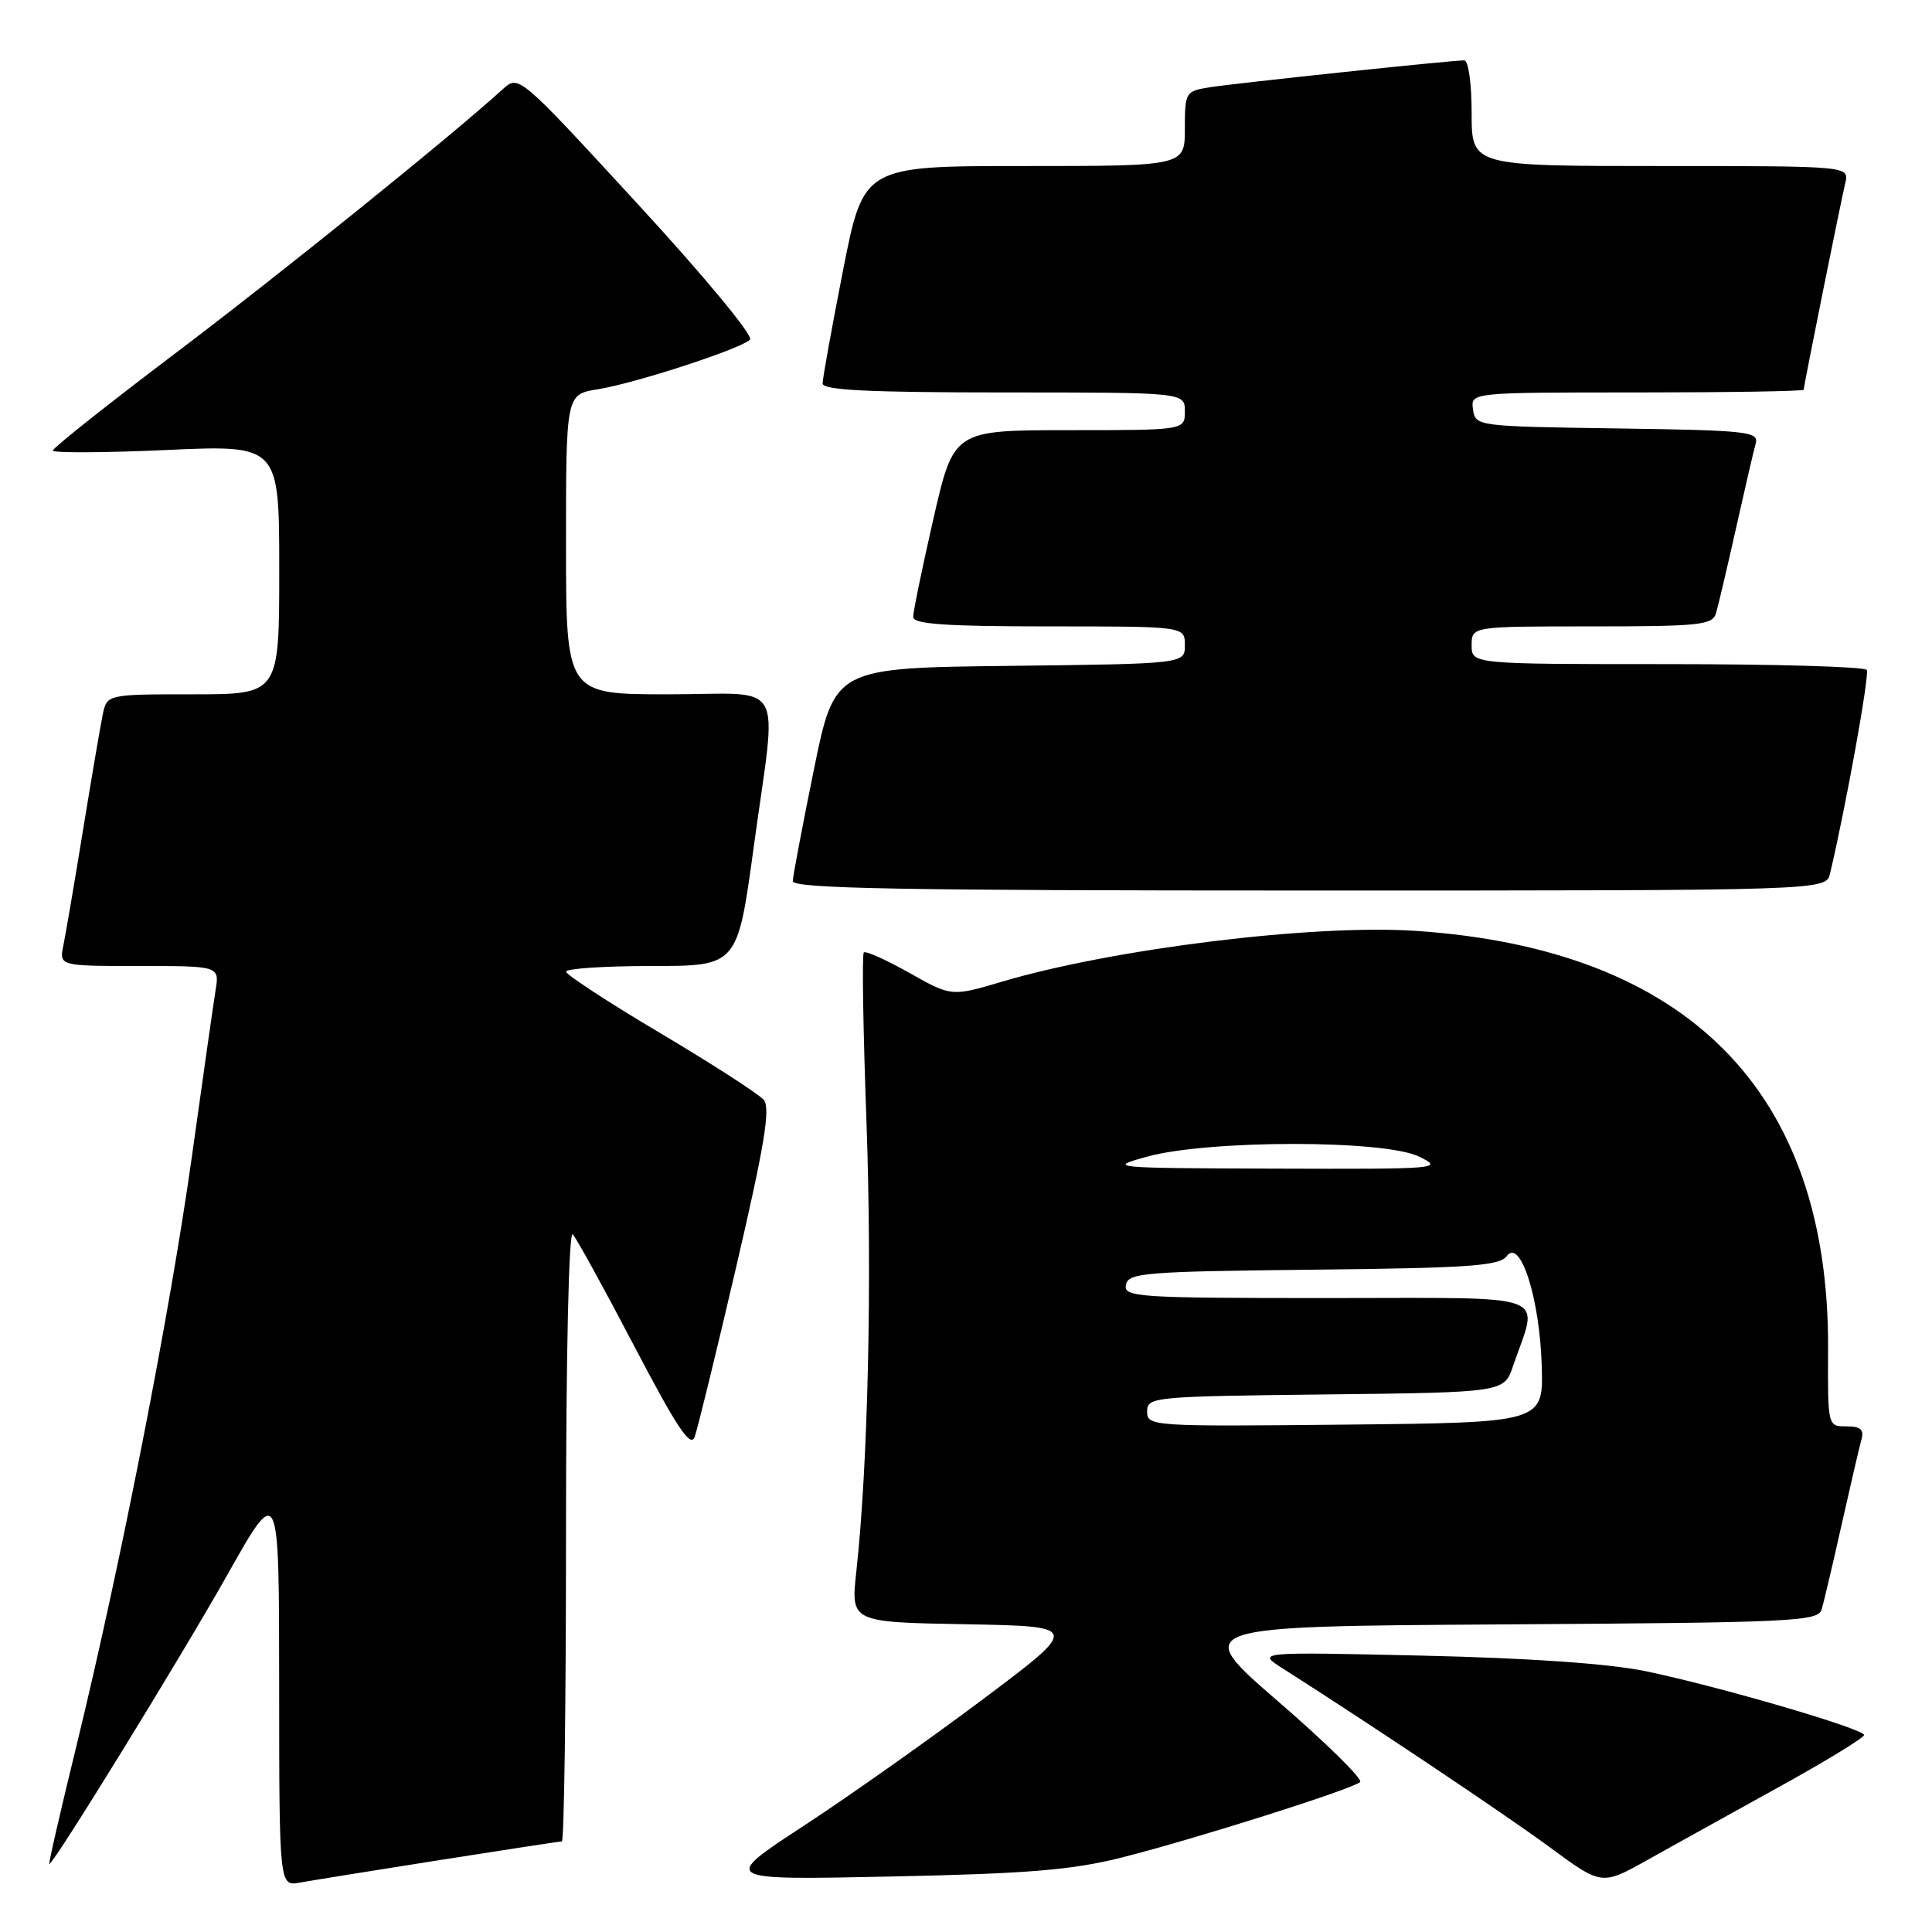 <?xml version="1.0" encoding="UTF-8" standalone="no"?>
<!DOCTYPE svg PUBLIC "-//W3C//DTD SVG 1.1//EN" "http://www.w3.org/Graphics/SVG/1.1/DTD/svg11.dtd" >
<svg xmlns="http://www.w3.org/2000/svg" xmlns:xlink="http://www.w3.org/1999/xlink" version="1.1" viewBox="0 0 256 256">
 <g >
 <path fill="currentColor"
d=" M 58.20 246.48 C 66.83 245.12 74.14 244.00 74.45 244.00 C 74.75 244.00 75.00 225.68 75.00 203.30 C 75.00 179.43 75.37 162.99 75.89 163.55 C 76.38 164.07 80.06 170.76 84.06 178.41 C 89.67 189.12 91.50 191.88 92.04 190.41 C 92.43 189.36 94.91 179.20 97.56 167.83 C 101.30 151.76 102.11 146.84 101.21 145.75 C 100.57 144.98 94.41 141.01 87.53 136.92 C 80.65 132.84 75.02 129.16 75.01 128.75 C 75.00 128.34 80.11 128.00 86.36 128.00 C 97.72 128.00 97.72 128.00 99.87 112.25 C 102.98 89.43 104.42 92.00 88.50 92.00 C 75.00 92.00 75.00 92.00 75.00 72.13 C 75.00 52.26 75.00 52.26 79.21 51.58 C 84.17 50.79 98.12 46.24 99.38 45.01 C 99.87 44.52 93.40 36.70 84.49 27.02 C 68.74 9.90 68.74 9.90 66.62 11.82 C 59.66 18.14 37.20 36.26 23.25 46.80 C 14.31 53.56 7.00 59.36 7.00 59.70 C 7.00 60.03 13.75 60.00 22.00 59.63 C 37.00 58.95 37.00 58.95 37.00 75.48 C 37.00 92.00 37.00 92.00 25.58 92.00 C 14.16 92.00 14.16 92.00 13.60 94.75 C 13.29 96.26 12.12 103.12 11.00 110.00 C 9.88 116.88 8.71 123.74 8.40 125.25 C 7.84 128.00 7.84 128.00 18.47 128.00 C 29.09 128.00 29.09 128.00 28.56 131.25 C 28.27 133.04 26.88 142.82 25.46 153.00 C 22.61 173.50 16.03 207.12 10.15 231.25 C 8.03 239.91 6.40 247.00 6.53 247.00 C 7.10 247.00 23.94 219.65 30.09 208.73 C 36.98 196.50 36.98 196.50 36.99 223.22 C 37.00 249.95 37.00 249.95 39.75 249.45 C 41.26 249.18 49.56 247.84 58.20 246.48 Z  M 235.75 236.77 C 241.94 233.35 247.00 230.26 247.00 229.90 C 247.00 229.08 227.76 223.45 218.00 221.43 C 213.19 220.44 202.62 219.70 188.50 219.38 C 166.50 218.88 166.50 218.88 170.00 221.10 C 181.97 228.72 199.49 240.46 205.37 244.78 C 212.24 249.85 212.24 249.85 218.37 246.41 C 221.74 244.53 229.56 240.19 235.75 236.77 Z  M 148.64 246.13 C 158.28 243.70 179.19 237.08 180.22 236.13 C 180.62 235.76 175.75 230.97 169.40 225.48 C 157.86 215.50 157.86 215.50 199.37 215.24 C 237.80 215.00 240.91 214.85 241.39 213.24 C 241.67 212.28 242.86 207.22 244.03 202.00 C 245.20 196.78 246.38 191.71 246.65 190.75 C 247.02 189.42 246.54 189.00 244.66 189.00 C 242.18 189.00 242.18 189.00 242.23 178.75 C 242.40 144.66 223.70 125.73 187.50 123.34 C 173.98 122.45 147.50 125.71 132.79 130.07 C 126.08 132.06 126.08 132.06 120.49 128.91 C 117.42 127.18 114.71 125.96 114.46 126.21 C 114.21 126.45 114.37 136.52 114.81 148.58 C 115.57 169.65 115.02 194.07 113.47 208.22 C 112.73 214.95 112.73 214.95 127.92 215.22 C 143.11 215.50 143.11 215.50 130.31 225.11 C 123.26 230.40 112.55 237.97 106.50 241.93 C 95.50 249.12 95.50 249.12 118.00 248.65 C 136.24 248.27 142.04 247.79 148.64 246.13 Z  M 242.49 115.75 C 244.61 106.80 247.74 89.39 247.36 88.77 C 247.09 88.34 235.21 88.00 220.94 88.00 C 195.00 88.00 195.00 88.00 195.00 85.50 C 195.00 83.00 195.00 83.00 210.93 83.00 C 225.24 83.00 226.92 82.82 227.38 81.25 C 227.67 80.29 228.86 75.22 230.03 70.00 C 231.20 64.78 232.37 59.72 232.64 58.77 C 233.08 57.19 231.58 57.02 214.31 56.77 C 195.66 56.50 195.50 56.48 195.18 54.25 C 194.86 52.00 194.86 52.00 216.93 52.00 C 229.07 52.00 239.00 51.84 239.00 51.64 C 239.00 51.15 243.84 27.09 244.51 24.25 C 245.04 22.00 245.04 22.00 220.02 22.00 C 195.00 22.00 195.00 22.00 195.00 15.00 C 195.00 11.02 194.57 8.00 194.01 8.00 C 192.26 8.00 163.63 11.03 160.25 11.57 C 157.09 12.08 157.00 12.23 157.00 17.05 C 157.00 22.00 157.00 22.00 135.71 22.00 C 114.43 22.00 114.43 22.00 111.71 35.81 C 110.22 43.40 109.00 50.15 109.00 50.81 C 109.00 51.70 115.08 52.00 133.00 52.00 C 157.00 52.00 157.00 52.00 157.00 54.50 C 157.00 57.00 157.00 57.00 141.69 57.00 C 126.37 57.00 126.37 57.00 123.68 68.75 C 122.20 75.21 121.00 81.06 121.00 81.75 C 121.00 82.70 125.27 83.00 139.00 83.00 C 157.00 83.00 157.00 83.00 157.00 85.48 C 157.00 87.96 157.00 87.96 133.79 88.23 C 110.59 88.50 110.59 88.50 107.84 102.00 C 106.33 109.42 105.07 116.06 105.05 116.75 C 105.01 117.74 119.34 118.00 173.48 118.00 C 241.96 118.00 241.96 118.00 242.49 115.75 Z  M 152.00 187.03 C 152.00 185.10 152.76 185.03 175.65 184.77 C 199.30 184.50 199.30 184.50 200.49 181.00 C 203.87 171.10 206.32 172.00 175.95 172.00 C 150.68 172.00 148.88 171.88 149.19 170.25 C 149.50 168.65 151.61 168.48 174.01 168.24 C 194.71 168.02 198.68 167.74 199.65 166.44 C 201.46 164.00 204.03 172.08 204.29 181.00 C 204.50 188.50 204.50 188.50 178.25 188.77 C 152.58 189.03 152.00 188.99 152.00 187.03 Z  M 152.00 153.26 C 160.12 151.03 183.35 151.01 188.00 153.24 C 191.38 154.87 190.75 154.92 169.00 154.85 C 147.09 154.78 146.64 154.74 152.00 153.26 Z "/>
</g>
</svg>